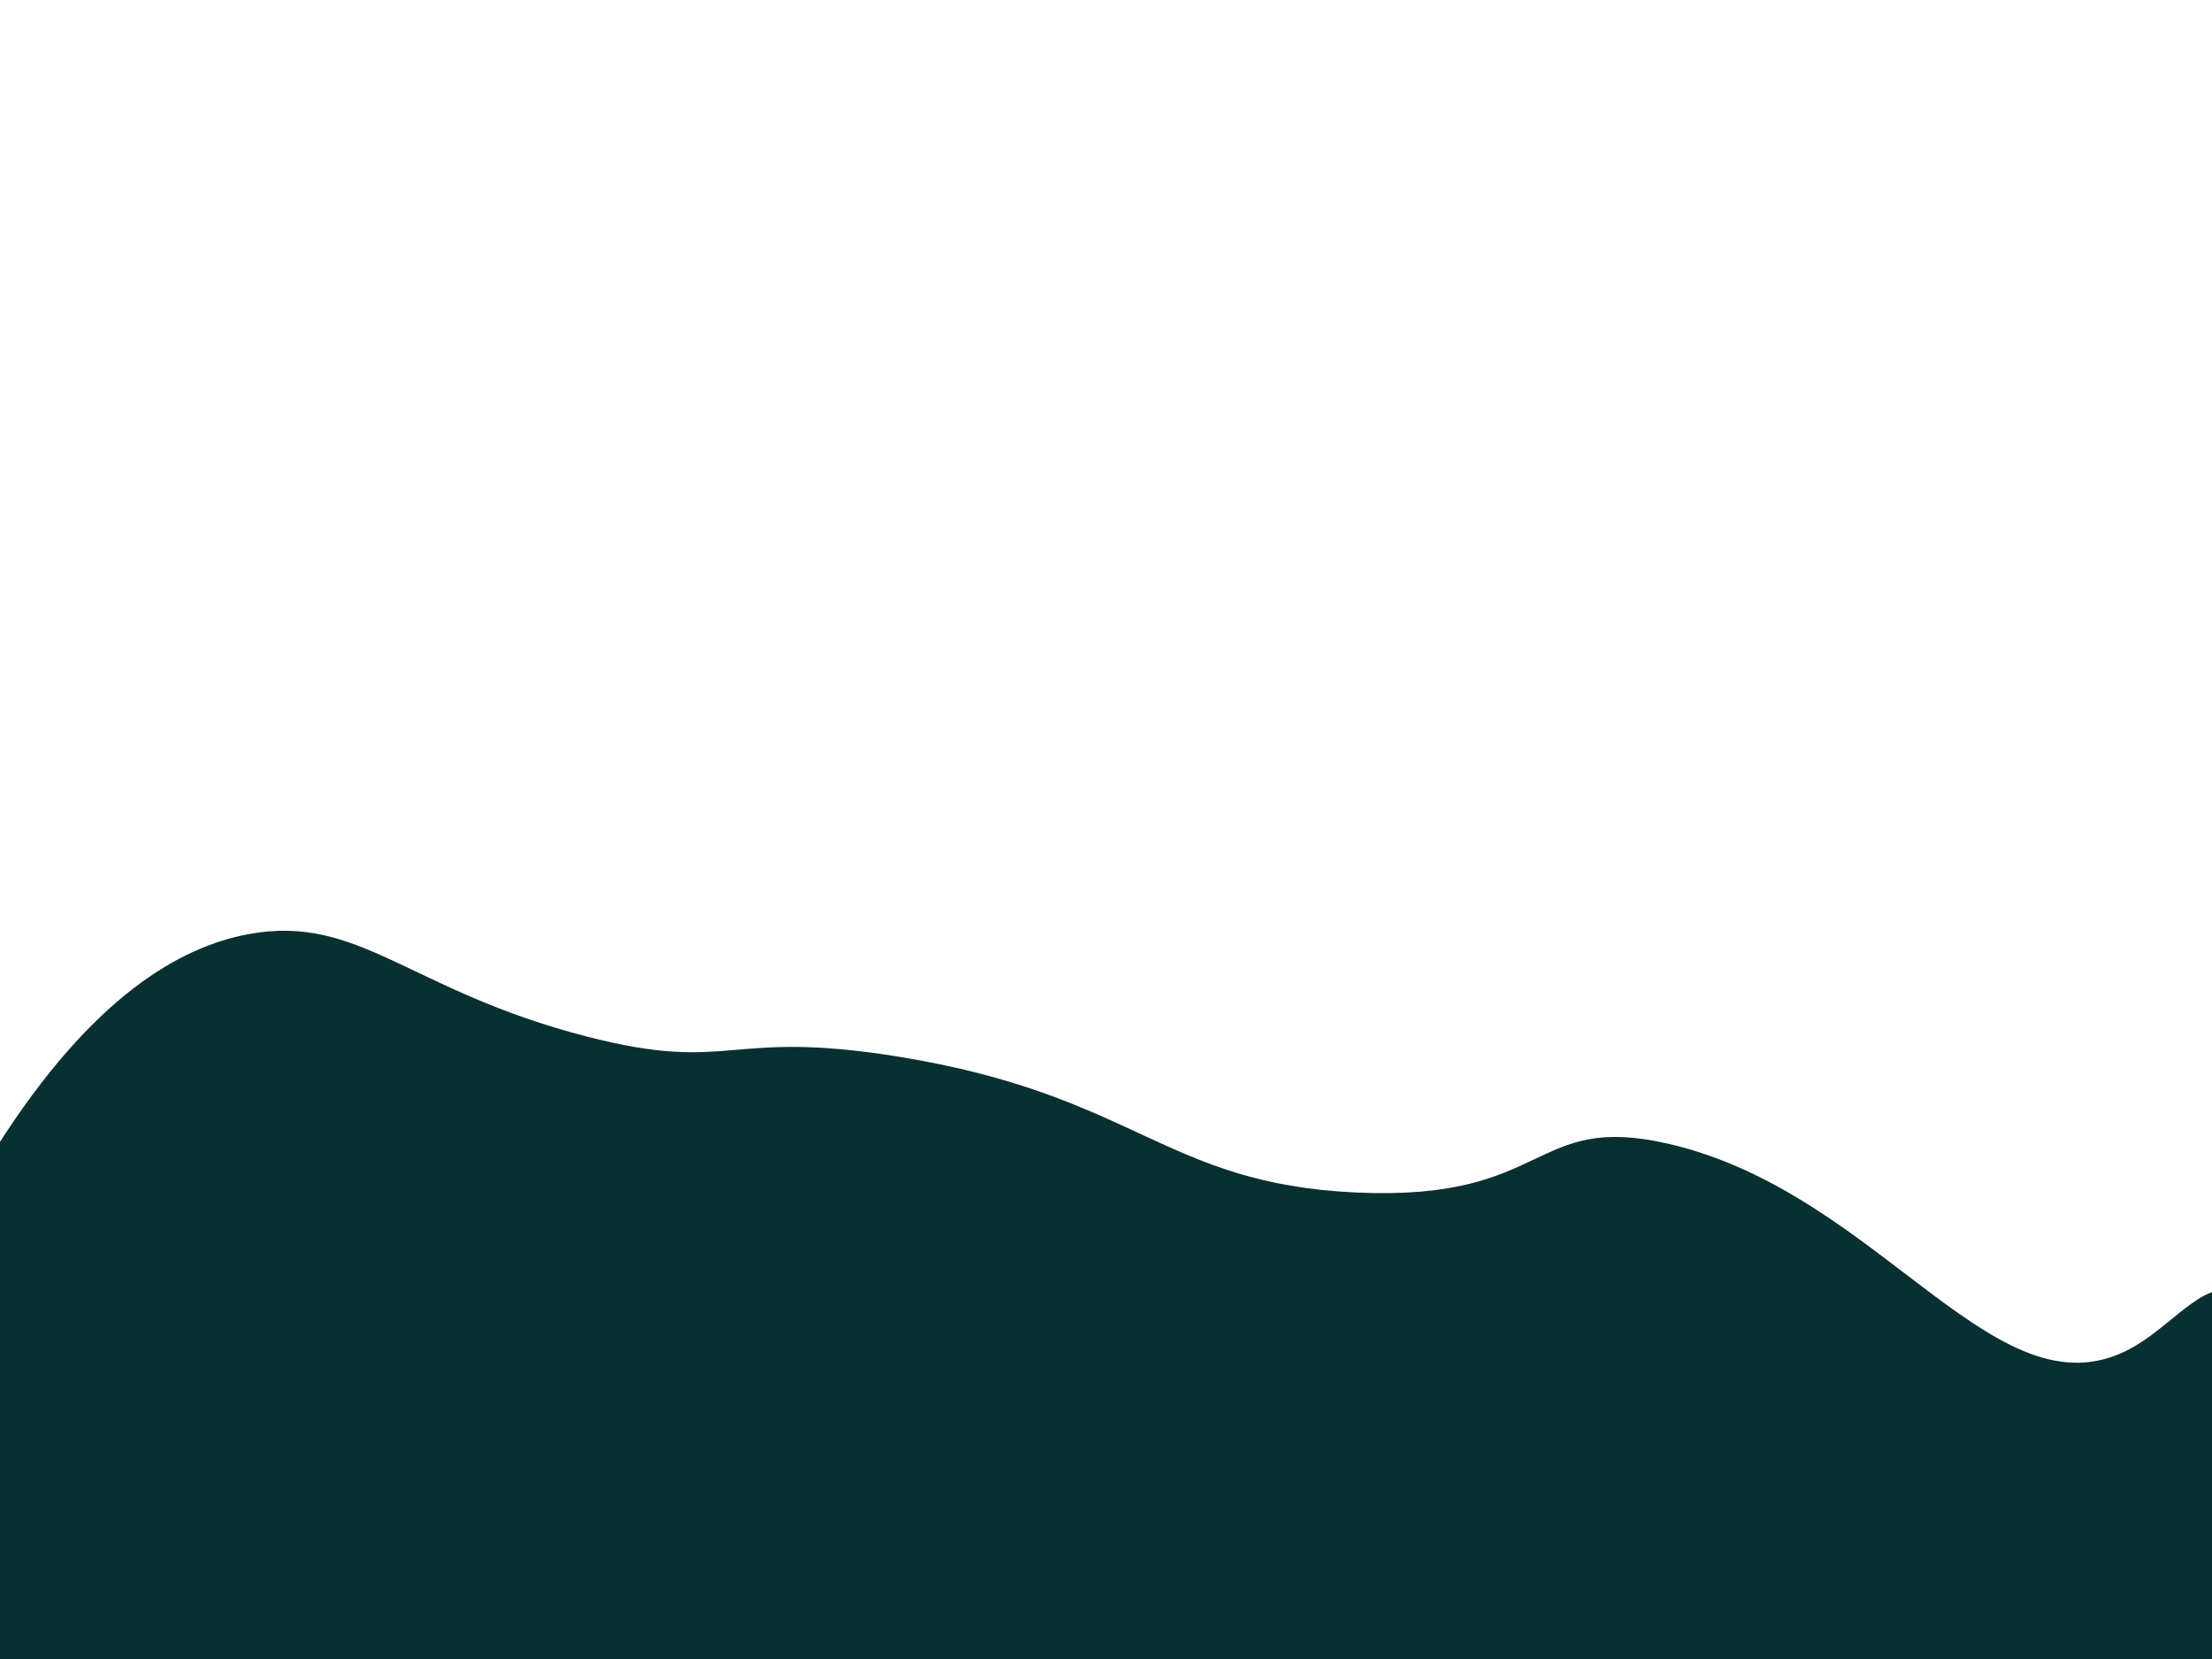 <svg width="800" height="600" xmlns="http://www.w3.org/2000/svg">
 <!-- Created with Method Draw - http://github.com/duopixel/Method-Draw/ -->

 <g>
  <title>background</title>
  <rect fill="#fff" id="canvas_background" height="602" width="802" y="-1" x="-1"/>
  <g display="none" overflow="visible" y="0" x="0" height="100%" width="100%" id="canvasGrid">
   <rect fill="url(#gridpattern)" stroke-width="0" y="0" x="0" height="100%" width="100%"/>
  </g>
 </g>
 <g>
  <title>Layer 1</title>
  <defs>
   <style>.cls-1{fill:#083030;}</style>
  </defs>
  <g id="svg_6">
   <path id="svg_5" d="m-1.25,414.912c34.673,-54.623 66.37,-72.403 90.953,-77.033c40.093,-7.549 58.165,20.433 122.508,36.993c52.871,13.612 49.991,-2.89 112.677,7.277c86.301,13.982 95.712,45.872 165.534,49.132c70.535,3.295 63.073,-29.144 113.086,-17.595c78.231,18.069 119.657,102.801 169.22,72.79c14.601,-8.838 26.729,-25.705 36.466,-17.589c13.788,11.48 9.377,61.71 8.193,75.218c0,0 -2.97,33.705 -11.471,58.837c-24.368,71.929 -742.843,9.826 -812.913,3.642" class="cls-1"/>
  </g>
 </g>
</svg>